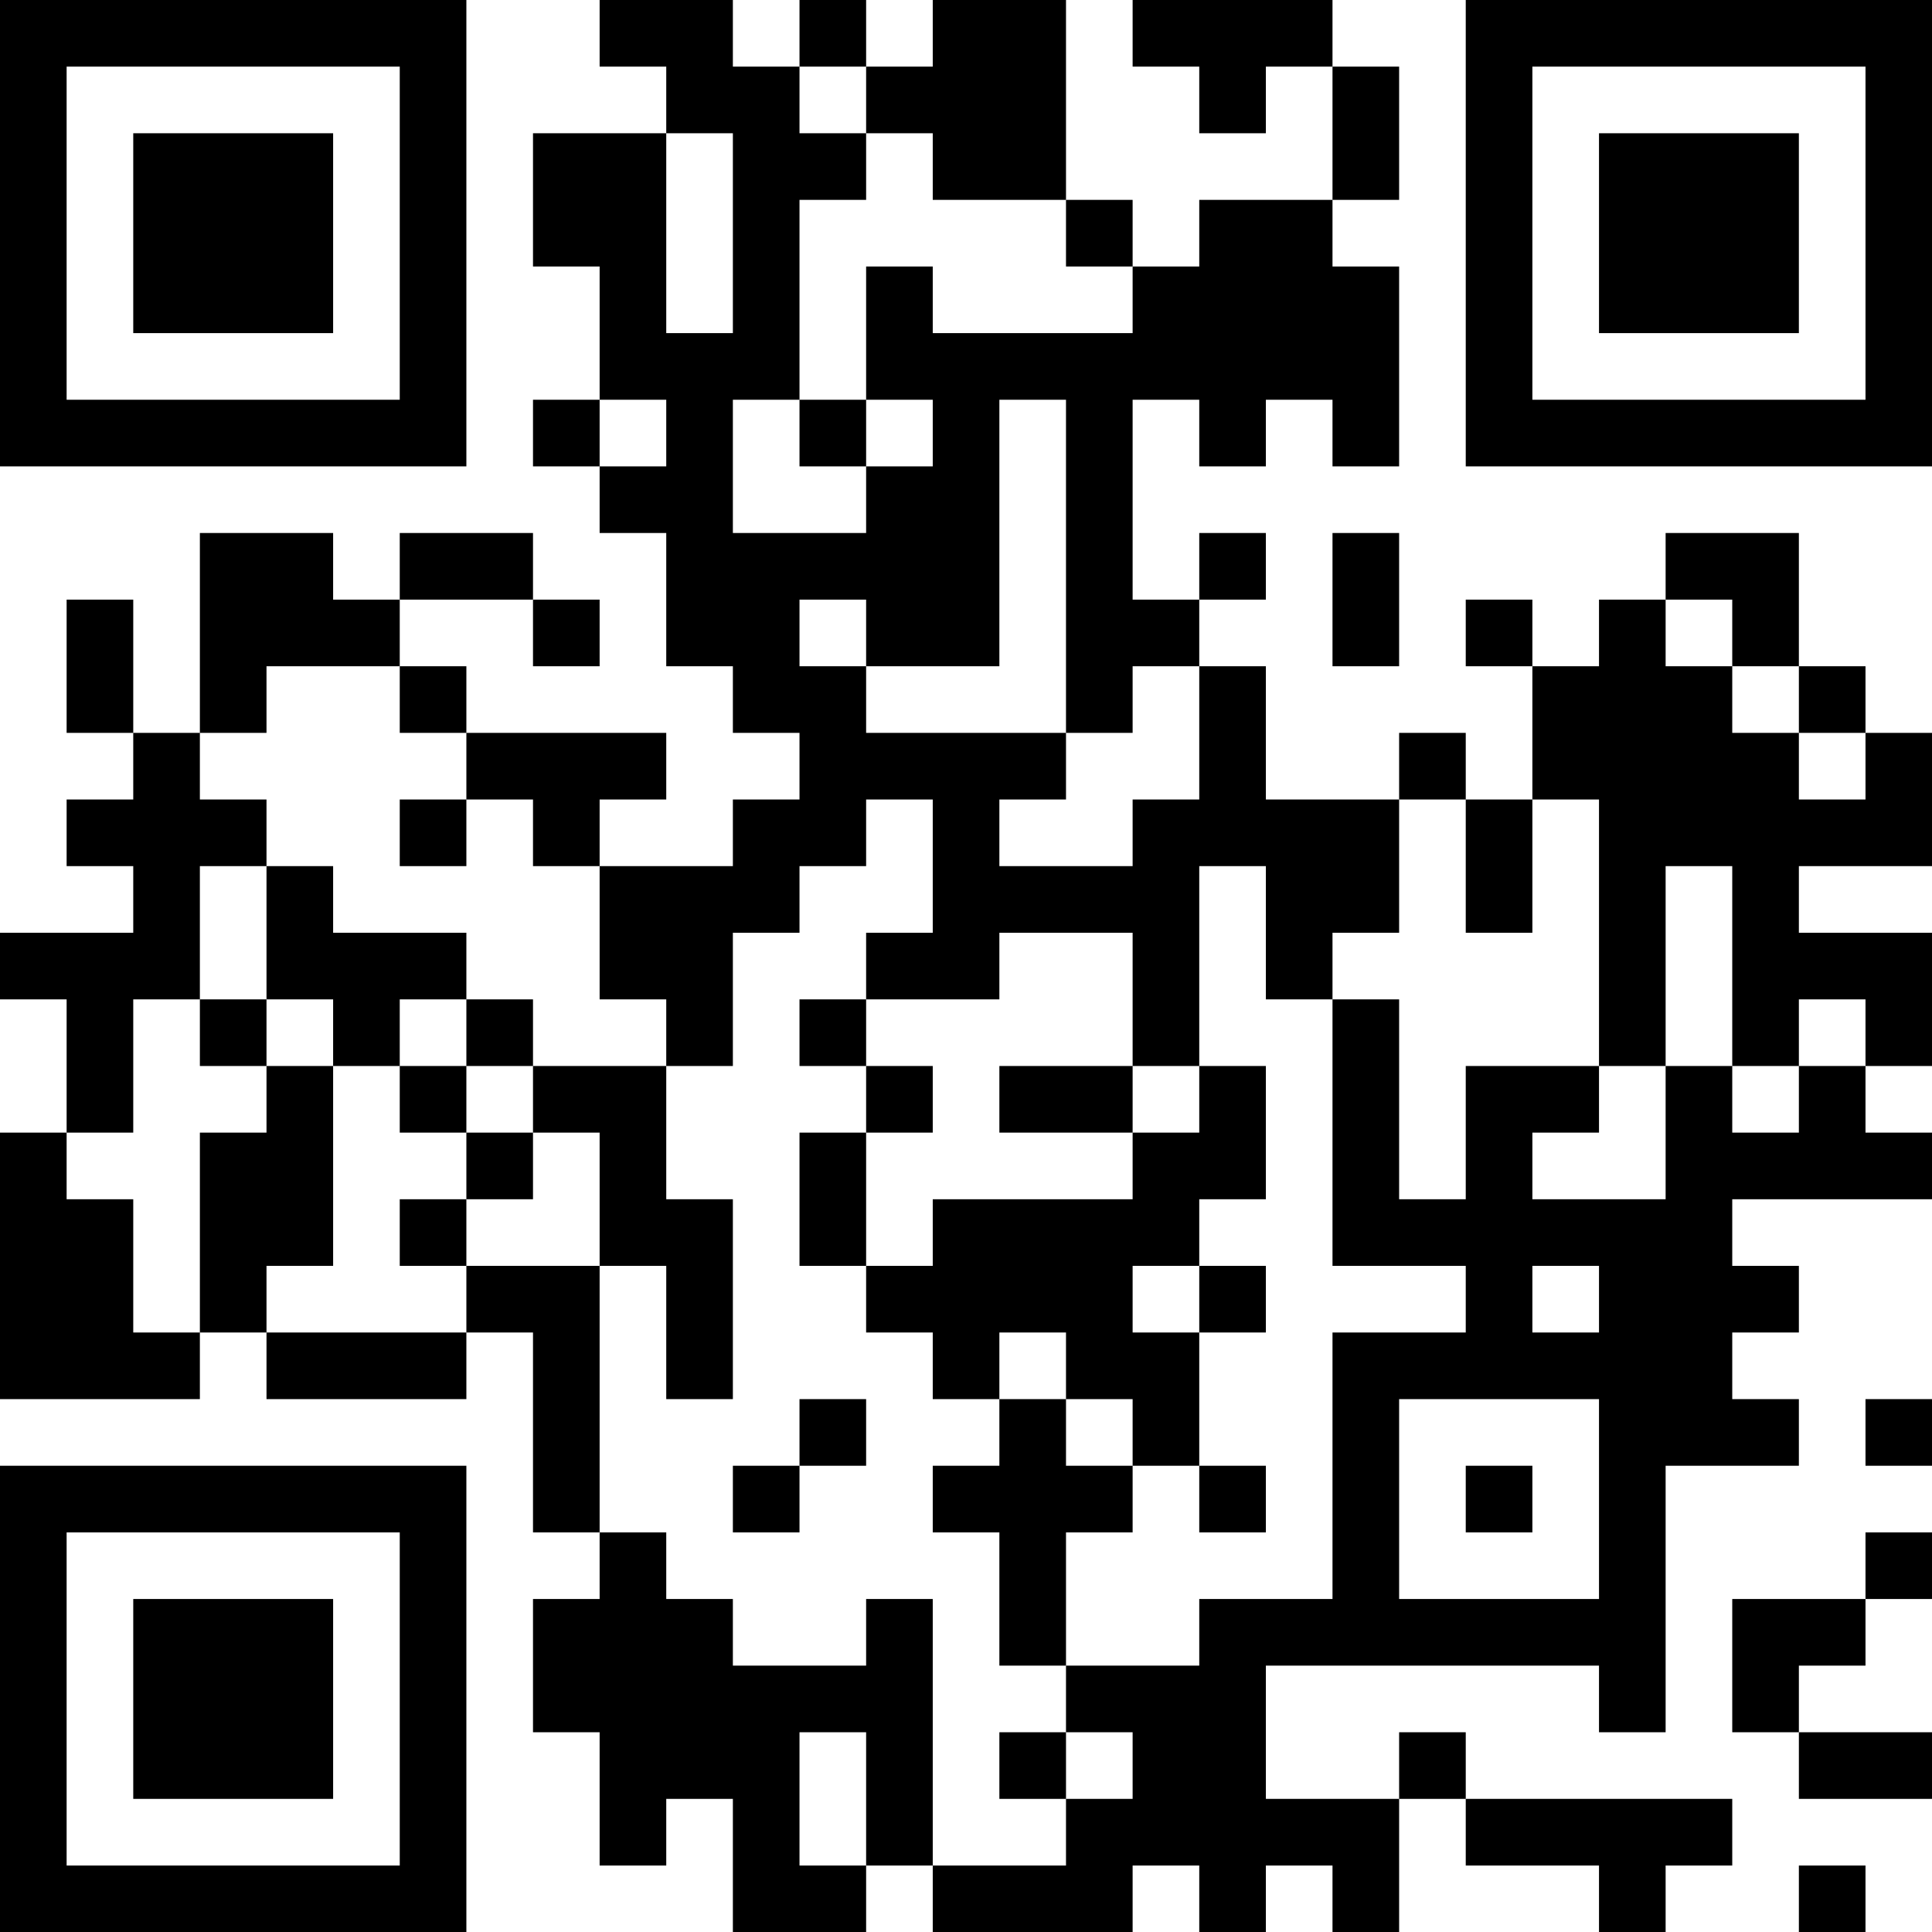 <?xml version="1.0" encoding="UTF-8"?>
<svg xmlns="http://www.w3.org/2000/svg" version="1.1" width="200" height="200" viewBox="0 0 200 200"><rect x="0" y="0" width="200" height="200" fill="#ffffff"/><g transform="scale(6.897)"><g transform="translate(0,0)"><path fill-rule="evenodd" d="M9 0L9 1L10 1L10 2L8 2L8 4L9 4L9 6L8 6L8 7L9 7L9 8L10 8L10 10L11 10L11 11L12 11L12 12L11 12L11 13L9 13L9 12L10 12L10 11L7 11L7 10L6 10L6 9L8 9L8 10L9 10L9 9L8 9L8 8L6 8L6 9L5 9L5 8L3 8L3 11L2 11L2 9L1 9L1 11L2 11L2 12L1 12L1 13L2 13L2 14L0 14L0 15L1 15L1 17L0 17L0 21L3 21L3 20L4 20L4 21L7 21L7 20L8 20L8 23L9 23L9 24L8 24L8 26L9 26L9 28L10 28L10 27L11 27L11 29L13 29L13 28L14 28L14 29L17 29L17 28L18 28L18 29L19 29L19 28L20 28L20 29L21 29L21 27L22 27L22 28L24 28L24 29L25 29L25 28L26 28L26 27L22 27L22 26L21 26L21 27L19 27L19 25L24 25L24 26L25 26L25 22L27 22L27 21L26 21L26 20L27 20L27 19L26 19L26 18L29 18L29 17L28 17L28 16L29 16L29 14L27 14L27 13L29 13L29 11L28 11L28 10L27 10L27 8L25 8L25 9L24 9L24 10L23 10L23 9L22 9L22 10L23 10L23 12L22 12L22 11L21 11L21 12L19 12L19 10L18 10L18 9L19 9L19 8L18 8L18 9L17 9L17 6L18 6L18 7L19 7L19 6L20 6L20 7L21 7L21 4L20 4L20 3L21 3L21 1L20 1L20 0L17 0L17 1L18 1L18 2L19 2L19 1L20 1L20 3L18 3L18 4L17 4L17 3L16 3L16 0L14 0L14 1L13 1L13 0L12 0L12 1L11 1L11 0ZM12 1L12 2L13 2L13 3L12 3L12 6L11 6L11 8L13 8L13 7L14 7L14 6L13 6L13 4L14 4L14 5L17 5L17 4L16 4L16 3L14 3L14 2L13 2L13 1ZM10 2L10 5L11 5L11 2ZM9 6L9 7L10 7L10 6ZM12 6L12 7L13 7L13 6ZM15 6L15 10L13 10L13 9L12 9L12 10L13 10L13 11L16 11L16 12L15 12L15 13L17 13L17 12L18 12L18 10L17 10L17 11L16 11L16 6ZM20 8L20 10L21 10L21 8ZM25 9L25 10L26 10L26 11L27 11L27 12L28 12L28 11L27 11L27 10L26 10L26 9ZM4 10L4 11L3 11L3 12L4 12L4 13L3 13L3 15L2 15L2 17L1 17L1 18L2 18L2 20L3 20L3 17L4 17L4 16L5 16L5 19L4 19L4 20L7 20L7 19L9 19L9 23L10 23L10 24L11 24L11 25L13 25L13 24L14 24L14 28L16 28L16 27L17 27L17 26L16 26L16 25L18 25L18 24L20 24L20 20L22 20L22 19L20 19L20 15L21 15L21 18L22 18L22 16L24 16L24 17L23 17L23 18L25 18L25 16L26 16L26 17L27 17L27 16L28 16L28 15L27 15L27 16L26 16L26 13L25 13L25 16L24 16L24 12L23 12L23 14L22 14L22 12L21 12L21 14L20 14L20 15L19 15L19 13L18 13L18 16L17 16L17 14L15 14L15 15L13 15L13 14L14 14L14 12L13 12L13 13L12 13L12 14L11 14L11 16L10 16L10 15L9 15L9 13L8 13L8 12L7 12L7 11L6 11L6 10ZM6 12L6 13L7 13L7 12ZM4 13L4 15L3 15L3 16L4 16L4 15L5 15L5 16L6 16L6 17L7 17L7 18L6 18L6 19L7 19L7 18L8 18L8 17L9 17L9 19L10 19L10 21L11 21L11 18L10 18L10 16L8 16L8 15L7 15L7 14L5 14L5 13ZM6 15L6 16L7 16L7 17L8 17L8 16L7 16L7 15ZM12 15L12 16L13 16L13 17L12 17L12 19L13 19L13 20L14 20L14 21L15 21L15 22L14 22L14 23L15 23L15 25L16 25L16 23L17 23L17 22L18 22L18 23L19 23L19 22L18 22L18 20L19 20L19 19L18 19L18 18L19 18L19 16L18 16L18 17L17 17L17 16L15 16L15 17L17 17L17 18L14 18L14 19L13 19L13 17L14 17L14 16L13 16L13 15ZM17 19L17 20L18 20L18 19ZM23 19L23 20L24 20L24 19ZM15 20L15 21L16 21L16 22L17 22L17 21L16 21L16 20ZM12 21L12 22L11 22L11 23L12 23L12 22L13 22L13 21ZM21 21L21 24L24 24L24 21ZM28 21L28 22L29 22L29 21ZM22 22L22 23L23 23L23 22ZM28 23L28 24L26 24L26 26L27 26L27 27L29 27L29 26L27 26L27 25L28 25L28 24L29 24L29 23ZM12 26L12 28L13 28L13 26ZM15 26L15 27L16 27L16 26ZM27 28L27 29L28 29L28 28ZM0 0L0 7L7 7L7 0ZM1 1L1 6L6 6L6 1ZM2 2L2 5L5 5L5 2ZM22 0L22 7L29 7L29 0ZM23 1L23 6L28 6L28 1ZM24 2L24 5L27 5L27 2ZM0 22L0 29L7 29L7 22ZM1 23L1 28L6 28L6 23ZM2 24L2 27L5 27L5 24Z" fill="#000000"/></g></g></svg>
